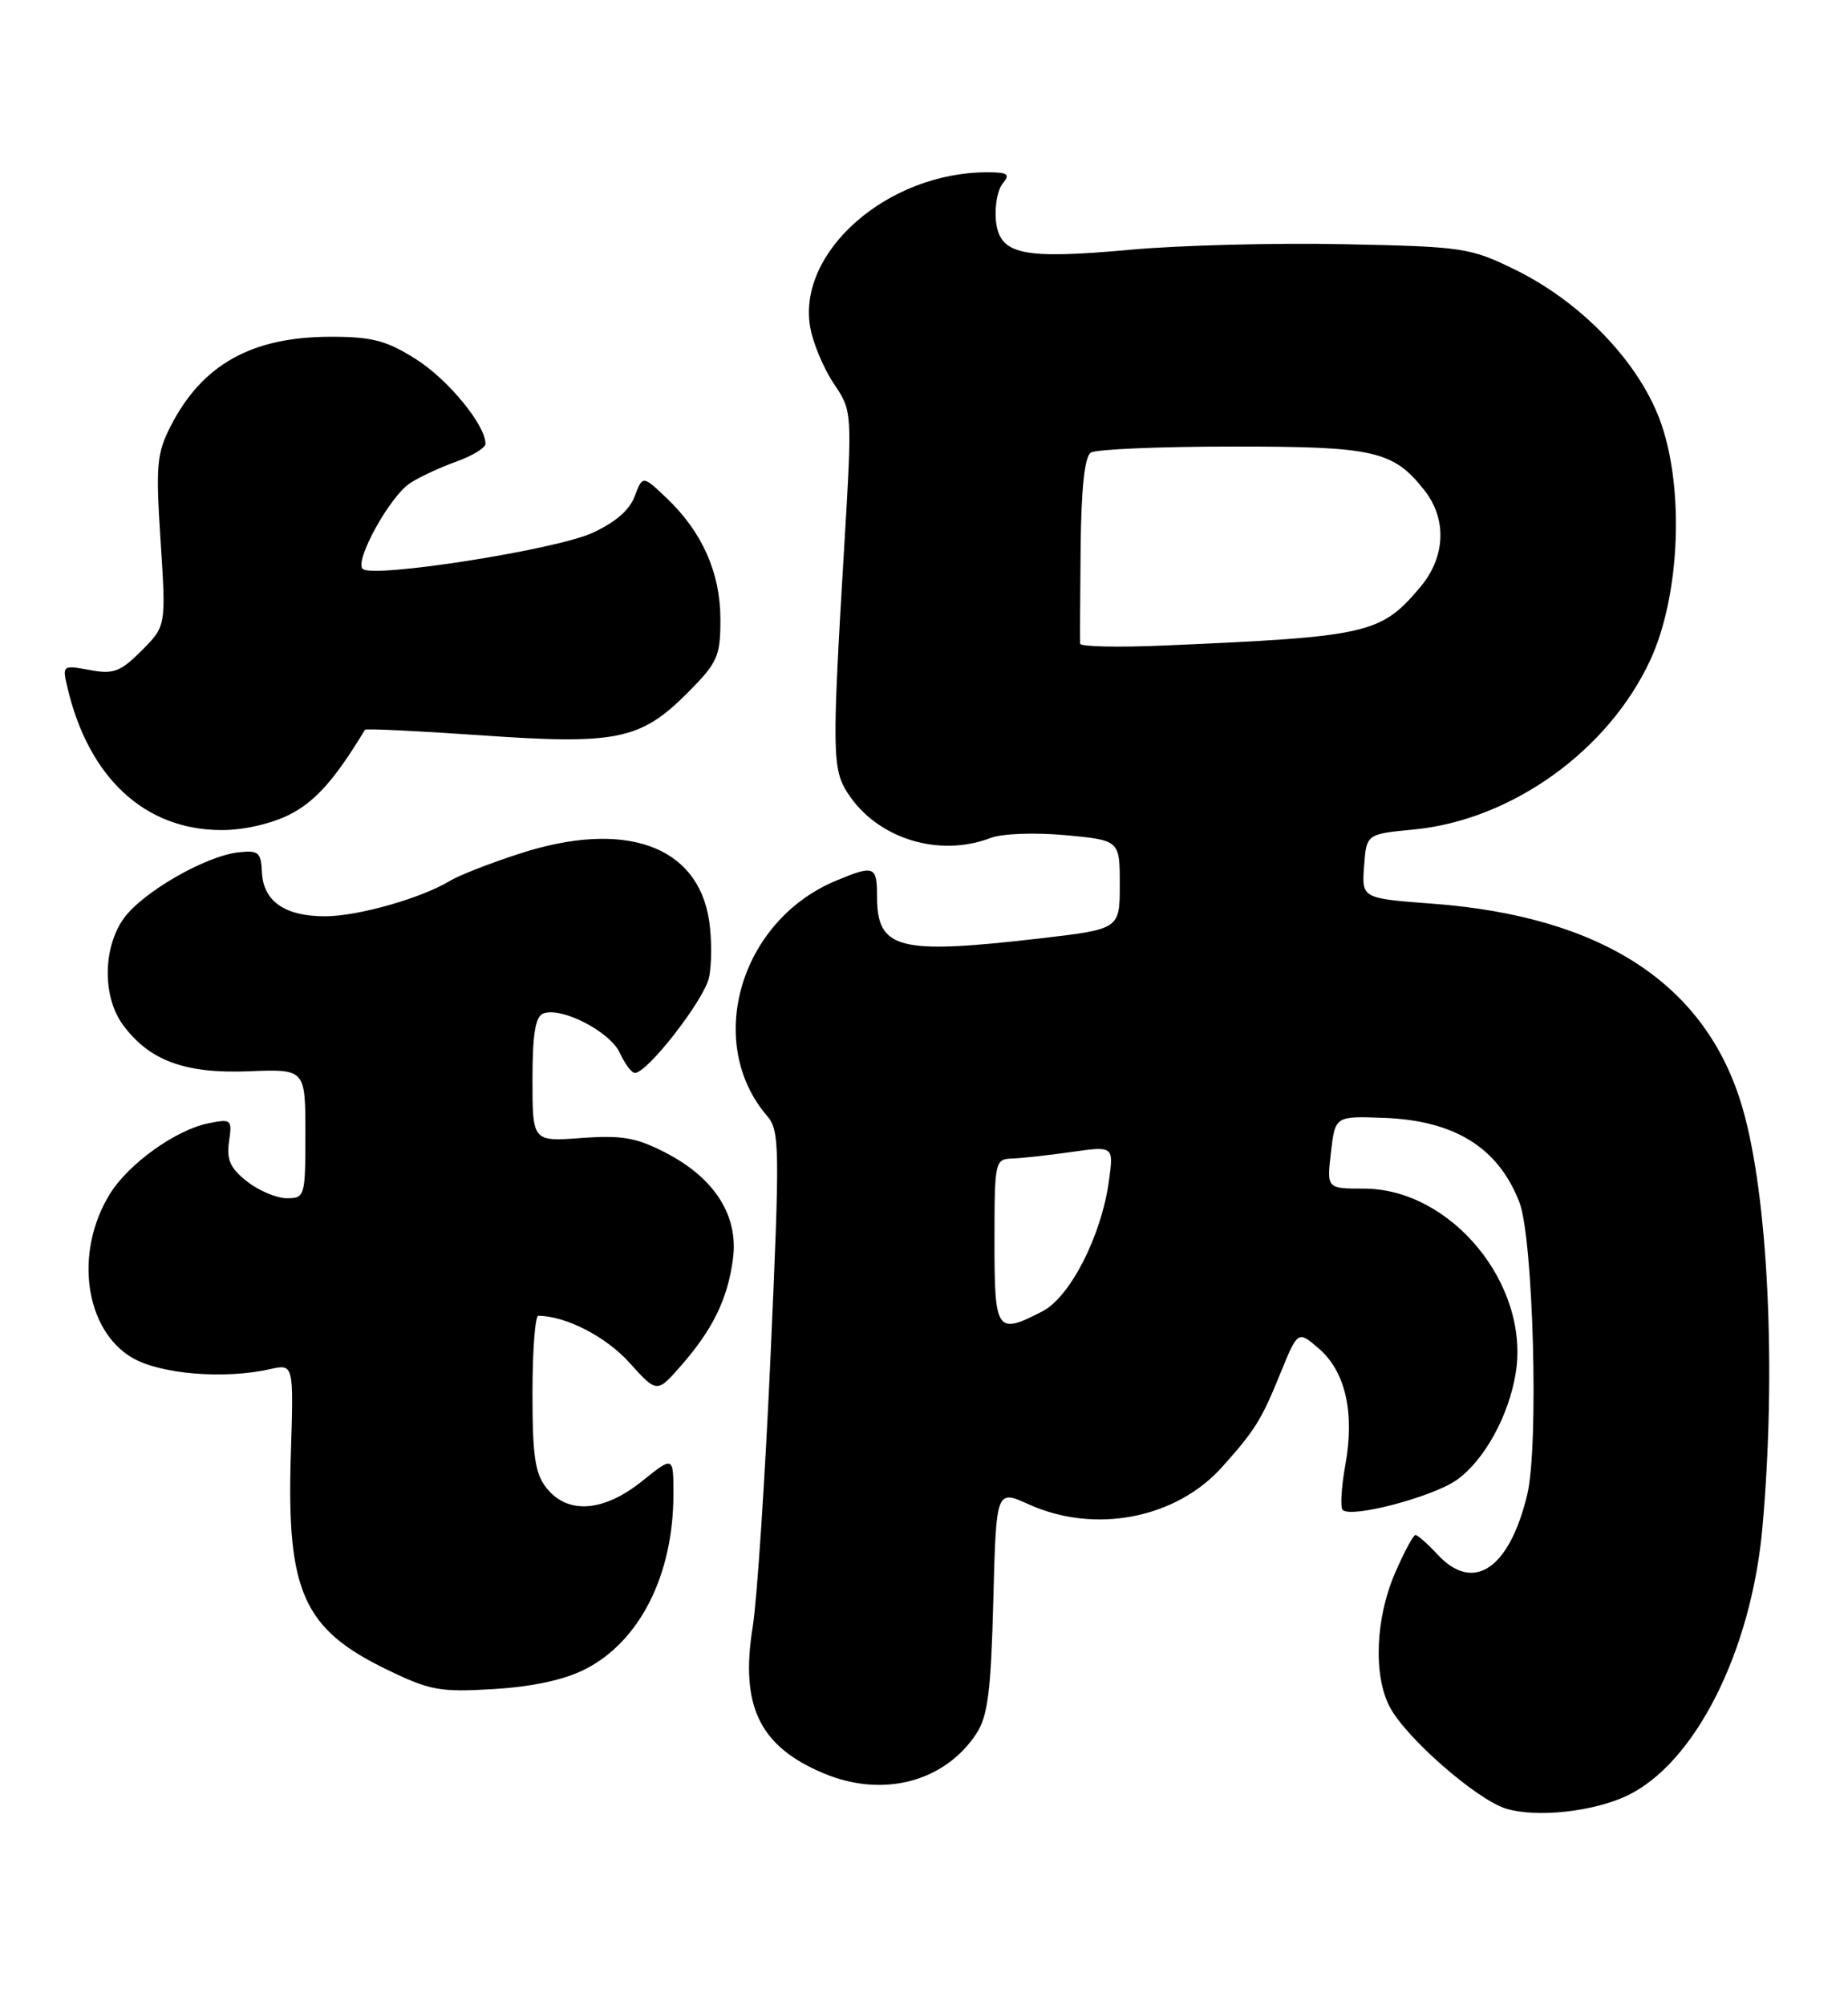 <?xml version="1.0" encoding="UTF-8" standalone="no"?>
<!DOCTYPE svg PUBLIC "-//W3C//DTD SVG 1.1//EN" "http://www.w3.org/Graphics/SVG/1.1/DTD/svg11.dtd" >
<svg xmlns="http://www.w3.org/2000/svg" xmlns:xlink="http://www.w3.org/1999/xlink" version="1.1" viewBox="0 0 236 256">
 <g >
 <path fill="currentColor"
d=" M 207.73 229.31 C 216.41 225.23 223.65 210.93 225.07 195.06 C 226.87 175.00 225.81 152.75 222.53 141.47 C 217.96 125.74 204.75 117.03 182.96 115.39 C 173.90 114.71 173.90 114.71 174.20 110.60 C 174.50 106.50 174.50 106.50 180.53 105.92 C 193.03 104.72 205.41 95.85 210.77 84.24 C 214.60 75.93 215.13 62.01 211.94 53.53 C 209.13 46.07 201.86 38.54 193.50 34.44 C 187.74 31.62 186.86 31.49 171.56 31.18 C 162.80 31.00 150.60 31.32 144.45 31.88 C 130.46 33.16 127.61 32.54 127.18 28.12 C 127.01 26.33 127.40 24.22 128.05 23.43 C 129.05 22.24 128.71 22.00 126.07 22.00 C 113.33 22.00 101.73 32.20 103.48 41.85 C 103.84 43.86 105.20 47.08 106.49 49.00 C 108.84 52.50 108.84 52.52 107.83 69.50 C 106.23 96.13 106.27 98.23 108.30 101.34 C 112.07 107.09 119.88 109.52 126.50 107.00 C 128.00 106.43 132.13 106.28 136.07 106.64 C 143.00 107.29 143.00 107.29 143.00 112.96 C 143.00 118.64 143.00 118.64 132.75 119.83 C 114.67 121.92 112.00 121.22 112.00 114.43 C 112.00 110.56 111.63 110.42 106.73 112.47 C 94.49 117.58 89.95 133.15 97.97 142.50 C 99.57 144.36 99.60 146.43 98.41 173.00 C 97.71 188.68 96.68 204.29 96.13 207.69 C 94.49 217.85 96.99 223.01 105.23 226.45 C 112.76 229.60 120.64 227.53 124.69 221.36 C 126.15 219.13 126.55 215.96 126.85 204.40 C 127.22 190.20 127.22 190.20 131.36 192.08 C 139.79 195.90 150.15 193.92 156.05 187.34 C 160.25 182.66 161.10 181.30 163.47 175.46 C 165.74 169.88 165.74 169.88 168.42 172.19 C 171.82 175.12 173.02 180.38 171.81 187.03 C 171.30 189.87 171.14 192.47 171.47 192.80 C 172.55 193.89 183.00 191.13 186.05 188.96 C 189.56 186.46 192.69 180.77 193.57 175.30 C 195.38 163.99 185.30 151.77 174.16 151.77 C 169.43 151.77 169.43 151.77 169.97 147.13 C 170.51 142.50 170.51 142.50 176.79 142.74 C 185.79 143.09 191.33 146.54 194.03 153.50 C 195.81 158.08 196.53 184.63 195.04 190.82 C 192.76 200.35 188.16 203.43 183.59 198.50 C 182.31 197.12 181.04 196.00 180.76 196.00 C 180.48 196.00 179.29 198.22 178.12 200.94 C 175.66 206.67 175.37 213.89 177.46 217.92 C 179.50 221.86 188.59 229.81 192.36 230.95 C 196.21 232.11 203.40 231.35 207.73 229.31 Z  M 74.75 213.13 C 81.72 209.57 86.00 201.07 86.00 190.79 C 86.00 185.91 86.00 185.91 82.00 189.12 C 77.11 193.05 72.55 193.40 69.84 190.06 C 68.33 188.19 68.00 186.01 68.00 177.89 C 68.00 172.45 68.34 168.00 68.75 168.01 C 72.25 168.03 77.36 170.66 80.35 173.96 C 83.89 177.89 83.89 177.89 86.93 174.43 C 91.02 169.77 92.92 165.88 93.60 160.77 C 94.34 155.25 91.29 150.43 84.99 147.18 C 81.28 145.26 79.41 144.93 74.25 145.31 C 68.00 145.77 68.00 145.77 68.00 137.85 C 68.00 132.04 68.37 129.80 69.38 129.41 C 71.69 128.52 77.92 131.73 79.16 134.45 C 79.80 135.85 80.66 137.00 81.08 137.00 C 82.68 137.00 89.90 127.71 90.54 124.84 C 90.90 123.18 90.91 119.90 90.56 117.56 C 89.12 107.94 79.76 104.64 66.35 109.00 C 62.58 110.22 58.60 111.78 57.50 112.45 C 53.86 114.68 45.70 117.00 41.51 117.00 C 36.37 117.00 33.61 115.07 33.45 111.36 C 33.33 108.81 33.00 108.54 30.41 108.84 C 26.15 109.34 18.17 113.96 15.79 117.29 C 13.13 121.04 13.08 127.27 15.68 130.83 C 19.05 135.43 23.60 137.11 31.75 136.79 C 39.00 136.50 39.00 136.50 39.00 144.75 C 39.00 152.76 38.93 153.00 36.63 153.00 C 35.33 153.00 33.04 152.03 31.54 150.85 C 29.40 149.17 28.91 148.07 29.25 145.76 C 29.66 142.94 29.55 142.84 26.62 143.43 C 22.46 144.26 16.42 148.59 14.04 152.44 C 9.44 159.88 10.81 169.83 16.92 173.39 C 20.49 175.47 28.68 176.14 34.50 174.82 C 37.51 174.15 37.51 174.15 37.14 185.73 C 36.59 203.23 38.72 208.01 49.42 213.19 C 54.92 215.86 56.22 216.09 63.08 215.67 C 68.03 215.37 72.08 214.49 74.75 213.13 Z  M 37.04 103.98 C 40.29 102.32 42.79 99.50 46.61 93.18 C 46.71 93.01 53.32 93.33 61.29 93.88 C 78.71 95.11 81.78 94.49 87.75 88.52 C 91.65 84.61 92.00 83.84 92.00 79.09 C 92.00 73.16 89.68 67.92 85.13 63.60 C 82.07 60.69 82.07 60.69 81.04 63.40 C 80.36 65.19 78.48 66.78 75.52 68.10 C 70.62 70.26 47.52 73.86 46.31 72.64 C 45.25 71.59 49.80 63.36 52.37 61.69 C 53.54 60.92 56.19 59.69 58.25 58.95 C 60.31 58.21 62.00 57.18 62.00 56.67 C 62.00 54.27 57.24 48.48 53.15 45.88 C 49.38 43.49 47.54 43.00 42.27 43.00 C 32.17 43.00 25.84 46.52 21.80 54.40 C 20.01 57.90 19.88 59.43 20.51 69.12 C 21.21 79.94 21.21 79.94 18.08 83.08 C 15.36 85.80 14.48 86.12 11.44 85.55 C 8.01 84.91 7.95 84.96 8.59 87.70 C 11.29 99.30 18.48 105.98 28.29 105.99 C 31.13 106.00 34.69 105.18 37.04 103.98 Z  M 127.00 158.50 C 127.00 148.30 127.06 148.00 129.25 147.93 C 130.49 147.89 133.91 147.51 136.86 147.09 C 142.23 146.33 142.23 146.33 141.61 150.83 C 140.65 157.80 136.67 165.60 133.14 167.43 C 127.26 170.47 127.00 170.10 127.00 158.50 Z  M 137.94 82.19 C 137.91 81.81 137.94 76.34 138.00 70.02 C 138.08 62.33 138.51 58.30 139.31 57.79 C 139.96 57.37 148.06 57.02 157.30 57.02 C 175.51 57.00 177.93 57.55 181.91 62.61 C 184.81 66.30 184.60 71.13 181.38 74.96 C 176.35 80.94 174.77 81.30 148.75 82.42 C 142.84 82.68 137.97 82.58 137.94 82.19 Z "/>
</g>
</svg>